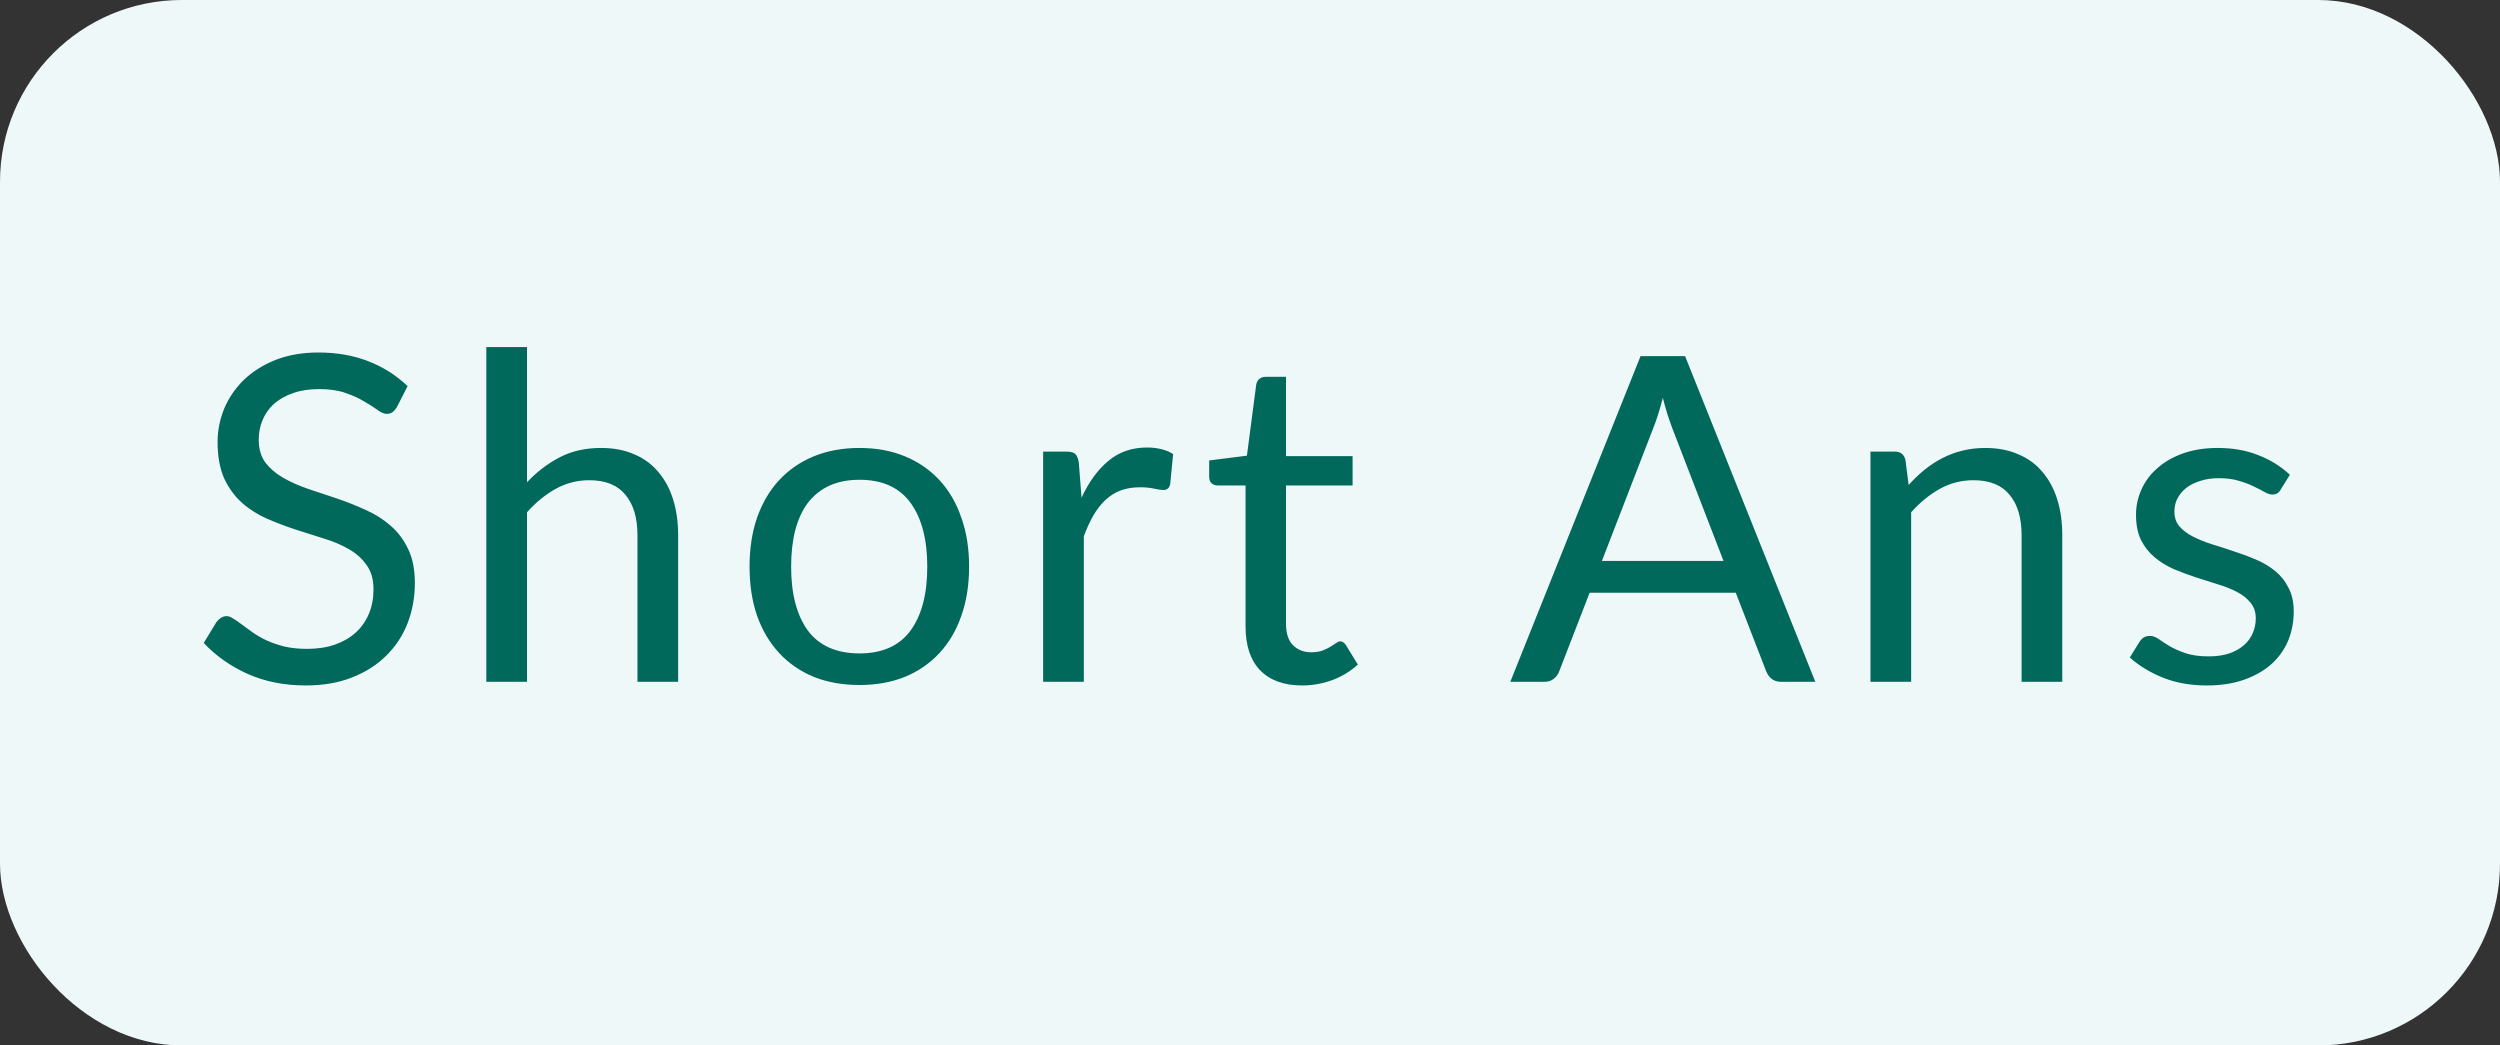 <svg width="55" height="23" viewBox="0 0 55 23" fill="none" xmlns="http://www.w3.org/2000/svg">
<rect x="0" y="0" width="55" height="23" fill="#333333" stroke="none"/>
<rect width="55" height="23" rx="4" fill="#EFF8F8"/>
<path d="M8.732 8.955C8.702 9.005 8.669 9.043 8.632 9.07C8.599 9.093 8.557 9.105 8.507 9.105C8.451 9.105 8.384 9.077 8.307 9.02C8.231 8.963 8.134 8.902 8.017 8.835C7.904 8.765 7.766 8.702 7.602 8.645C7.442 8.588 7.247 8.56 7.017 8.56C6.801 8.56 6.609 8.59 6.442 8.65C6.279 8.707 6.141 8.785 6.027 8.885C5.917 8.985 5.834 9.103 5.777 9.24C5.721 9.373 5.692 9.518 5.692 9.675C5.692 9.875 5.741 10.042 5.837 10.175C5.937 10.305 6.067 10.417 6.227 10.51C6.391 10.603 6.574 10.685 6.777 10.755C6.984 10.822 7.194 10.892 7.407 10.965C7.624 11.038 7.834 11.122 8.037 11.215C8.244 11.305 8.427 11.42 8.587 11.56C8.751 11.7 8.881 11.872 8.977 12.075C9.077 12.278 9.127 12.528 9.127 12.825C9.127 13.138 9.074 13.433 8.967 13.71C8.861 13.983 8.704 14.222 8.497 14.425C8.294 14.628 8.042 14.788 7.742 14.905C7.446 15.022 7.107 15.08 6.727 15.08C6.261 15.08 5.837 14.997 5.457 14.83C5.077 14.66 4.752 14.432 4.482 14.145L4.762 13.685C4.789 13.648 4.821 13.618 4.857 13.595C4.897 13.568 4.941 13.555 4.987 13.555C5.031 13.555 5.079 13.573 5.132 13.61C5.189 13.643 5.252 13.687 5.322 13.74C5.392 13.793 5.472 13.852 5.562 13.915C5.652 13.978 5.754 14.037 5.867 14.09C5.984 14.143 6.116 14.188 6.262 14.225C6.409 14.258 6.574 14.275 6.757 14.275C6.987 14.275 7.192 14.243 7.372 14.18C7.552 14.117 7.704 14.028 7.827 13.915C7.954 13.798 8.051 13.66 8.117 13.5C8.184 13.34 8.217 13.162 8.217 12.965C8.217 12.748 8.167 12.572 8.067 12.435C7.971 12.295 7.842 12.178 7.682 12.085C7.522 11.992 7.339 11.913 7.132 11.85C6.926 11.783 6.716 11.717 6.502 11.65C6.289 11.58 6.079 11.5 5.872 11.41C5.666 11.32 5.482 11.203 5.322 11.06C5.162 10.917 5.032 10.738 4.932 10.525C4.836 10.308 4.787 10.042 4.787 9.725C4.787 9.472 4.836 9.227 4.932 8.99C5.032 8.753 5.176 8.543 5.362 8.36C5.552 8.177 5.784 8.03 6.057 7.92C6.334 7.81 6.651 7.755 7.007 7.755C7.407 7.755 7.771 7.818 8.097 7.945C8.427 8.072 8.717 8.255 8.967 8.495L8.732 8.955ZM11.594 10.61C11.811 10.38 12.051 10.197 12.314 10.06C12.578 9.923 12.881 9.855 13.224 9.855C13.501 9.855 13.744 9.902 13.954 9.995C14.168 10.085 14.344 10.215 14.484 10.385C14.627 10.552 14.736 10.753 14.809 10.99C14.883 11.227 14.919 11.488 14.919 11.775V15H14.024V11.775C14.024 11.392 13.936 11.095 13.759 10.885C13.586 10.672 13.321 10.565 12.964 10.565C12.701 10.565 12.454 10.628 12.224 10.755C11.998 10.882 11.787 11.053 11.594 11.27V15H10.699V7.635H11.594V10.61ZM18.91 9.855C19.28 9.855 19.614 9.917 19.91 10.04C20.207 10.163 20.46 10.338 20.67 10.565C20.88 10.792 21.04 11.067 21.15 11.39C21.264 11.71 21.32 12.068 21.32 12.465C21.32 12.865 21.264 13.225 21.15 13.545C21.04 13.865 20.88 14.138 20.67 14.365C20.46 14.592 20.207 14.767 19.91 14.89C19.614 15.01 19.28 15.07 18.91 15.07C18.537 15.07 18.2 15.01 17.9 14.89C17.604 14.767 17.35 14.592 17.14 14.365C16.93 14.138 16.769 13.865 16.655 13.545C16.545 13.225 16.49 12.865 16.49 12.465C16.49 12.068 16.545 11.71 16.655 11.39C16.769 11.067 16.93 10.792 17.14 10.565C17.35 10.338 17.604 10.163 17.9 10.04C18.2 9.917 18.537 9.855 18.91 9.855ZM18.91 14.375C19.41 14.375 19.784 14.208 20.03 13.875C20.277 13.538 20.4 13.07 20.4 12.47C20.4 11.867 20.277 11.397 20.03 11.06C19.784 10.723 19.41 10.555 18.91 10.555C18.657 10.555 18.435 10.598 18.245 10.685C18.059 10.772 17.902 10.897 17.775 11.06C17.652 11.223 17.559 11.425 17.495 11.665C17.435 11.902 17.405 12.17 17.405 12.47C17.405 13.07 17.529 13.538 17.775 13.875C18.025 14.208 18.404 14.375 18.91 14.375ZM23.794 10.95C23.954 10.603 24.151 10.333 24.384 10.14C24.617 9.943 24.902 9.845 25.239 9.845C25.346 9.845 25.448 9.857 25.544 9.88C25.644 9.903 25.733 9.94 25.809 9.99L25.744 10.655C25.724 10.738 25.674 10.78 25.594 10.78C25.547 10.78 25.479 10.77 25.389 10.75C25.299 10.73 25.198 10.72 25.084 10.72C24.924 10.72 24.781 10.743 24.654 10.79C24.531 10.837 24.419 10.907 24.319 11C24.223 11.09 24.134 11.203 24.054 11.34C23.977 11.473 23.907 11.627 23.844 11.8V15H22.949V9.935H23.459C23.556 9.935 23.622 9.953 23.659 9.99C23.696 10.027 23.721 10.09 23.734 10.18L23.794 10.95ZM28.647 15.08C28.247 15.08 27.938 14.968 27.722 14.745C27.508 14.522 27.402 14.2 27.402 13.78V10.68H26.792C26.738 10.68 26.693 10.665 26.657 10.635C26.62 10.602 26.602 10.552 26.602 10.485V10.13L27.432 10.025L27.637 8.46C27.647 8.41 27.668 8.37 27.702 8.34C27.738 8.307 27.785 8.29 27.842 8.29H28.292V10.035H29.757V10.68H28.292V13.72C28.292 13.933 28.343 14.092 28.447 14.195C28.55 14.298 28.683 14.35 28.847 14.35C28.94 14.35 29.02 14.338 29.087 14.315C29.157 14.288 29.217 14.26 29.267 14.23C29.317 14.2 29.358 14.173 29.392 14.15C29.428 14.123 29.46 14.11 29.487 14.11C29.533 14.11 29.575 14.138 29.612 14.195L29.872 14.62C29.718 14.763 29.533 14.877 29.317 14.96C29.1 15.04 28.877 15.08 28.647 15.08ZM37.917 12.34L36.792 9.425C36.759 9.338 36.724 9.238 36.687 9.125C36.651 9.008 36.616 8.885 36.582 8.755C36.512 9.025 36.441 9.25 36.367 9.43L35.242 12.34H37.917ZM39.937 15H39.187C39.101 15 39.031 14.978 38.977 14.935C38.924 14.892 38.884 14.837 38.857 14.77L38.187 13.04H34.972L34.302 14.77C34.282 14.83 34.244 14.883 34.187 14.93C34.131 14.977 34.061 15 33.977 15H33.227L36.092 7.835H37.072L39.937 15ZM41.99 10.67C42.1 10.547 42.217 10.435 42.34 10.335C42.464 10.235 42.594 10.15 42.73 10.08C42.87 10.007 43.017 9.952 43.17 9.915C43.327 9.875 43.495 9.855 43.675 9.855C43.952 9.855 44.195 9.902 44.405 9.995C44.619 10.085 44.795 10.215 44.935 10.385C45.079 10.552 45.187 10.753 45.26 10.99C45.334 11.227 45.37 11.488 45.37 11.775V15H44.475V11.775C44.475 11.392 44.387 11.095 44.21 10.885C44.037 10.672 43.772 10.565 43.415 10.565C43.152 10.565 42.905 10.628 42.675 10.755C42.449 10.882 42.239 11.053 42.045 11.27V15H41.15V9.935H41.685C41.812 9.935 41.89 9.997 41.92 10.12L41.99 10.67ZM50.176 10.77C50.136 10.843 50.075 10.88 49.992 10.88C49.941 10.88 49.885 10.862 49.822 10.825C49.758 10.788 49.68 10.748 49.587 10.705C49.496 10.658 49.388 10.617 49.261 10.58C49.135 10.54 48.985 10.52 48.812 10.52C48.661 10.52 48.526 10.54 48.407 10.58C48.286 10.617 48.183 10.668 48.096 10.735C48.013 10.802 47.948 10.88 47.901 10.97C47.858 11.057 47.837 11.152 47.837 11.255C47.837 11.385 47.873 11.493 47.947 11.58C48.023 11.667 48.123 11.742 48.246 11.805C48.37 11.868 48.51 11.925 48.666 11.975C48.823 12.022 48.983 12.073 49.147 12.13C49.313 12.183 49.475 12.243 49.632 12.31C49.788 12.377 49.928 12.46 50.051 12.56C50.175 12.66 50.273 12.783 50.346 12.93C50.423 13.073 50.462 13.247 50.462 13.45C50.462 13.683 50.42 13.9 50.337 14.1C50.253 14.297 50.13 14.468 49.967 14.615C49.803 14.758 49.603 14.872 49.367 14.955C49.13 15.038 48.856 15.08 48.547 15.08C48.193 15.08 47.873 15.023 47.587 14.91C47.3 14.793 47.056 14.645 46.856 14.465L47.066 14.125C47.093 14.082 47.125 14.048 47.161 14.025C47.198 14.002 47.245 13.99 47.301 13.99C47.361 13.99 47.425 14.013 47.492 14.06C47.558 14.107 47.638 14.158 47.731 14.215C47.828 14.272 47.945 14.323 48.081 14.37C48.218 14.417 48.388 14.44 48.592 14.44C48.765 14.44 48.916 14.418 49.047 14.375C49.176 14.328 49.285 14.267 49.371 14.19C49.458 14.113 49.522 14.025 49.562 13.925C49.605 13.825 49.627 13.718 49.627 13.605C49.627 13.465 49.588 13.35 49.511 13.26C49.438 13.167 49.34 13.088 49.217 13.025C49.093 12.958 48.952 12.902 48.791 12.855C48.635 12.805 48.473 12.753 48.306 12.7C48.143 12.647 47.981 12.587 47.822 12.52C47.665 12.45 47.525 12.363 47.401 12.26C47.278 12.157 47.178 12.03 47.102 11.88C47.028 11.727 46.992 11.542 46.992 11.325C46.992 11.132 47.032 10.947 47.111 10.77C47.191 10.59 47.308 10.433 47.462 10.3C47.615 10.163 47.803 10.055 48.026 9.975C48.25 9.895 48.505 9.855 48.791 9.855C49.125 9.855 49.423 9.908 49.687 10.015C49.953 10.118 50.183 10.262 50.377 10.445L50.176 10.77Z" fill="#00695C"/>
</svg>
